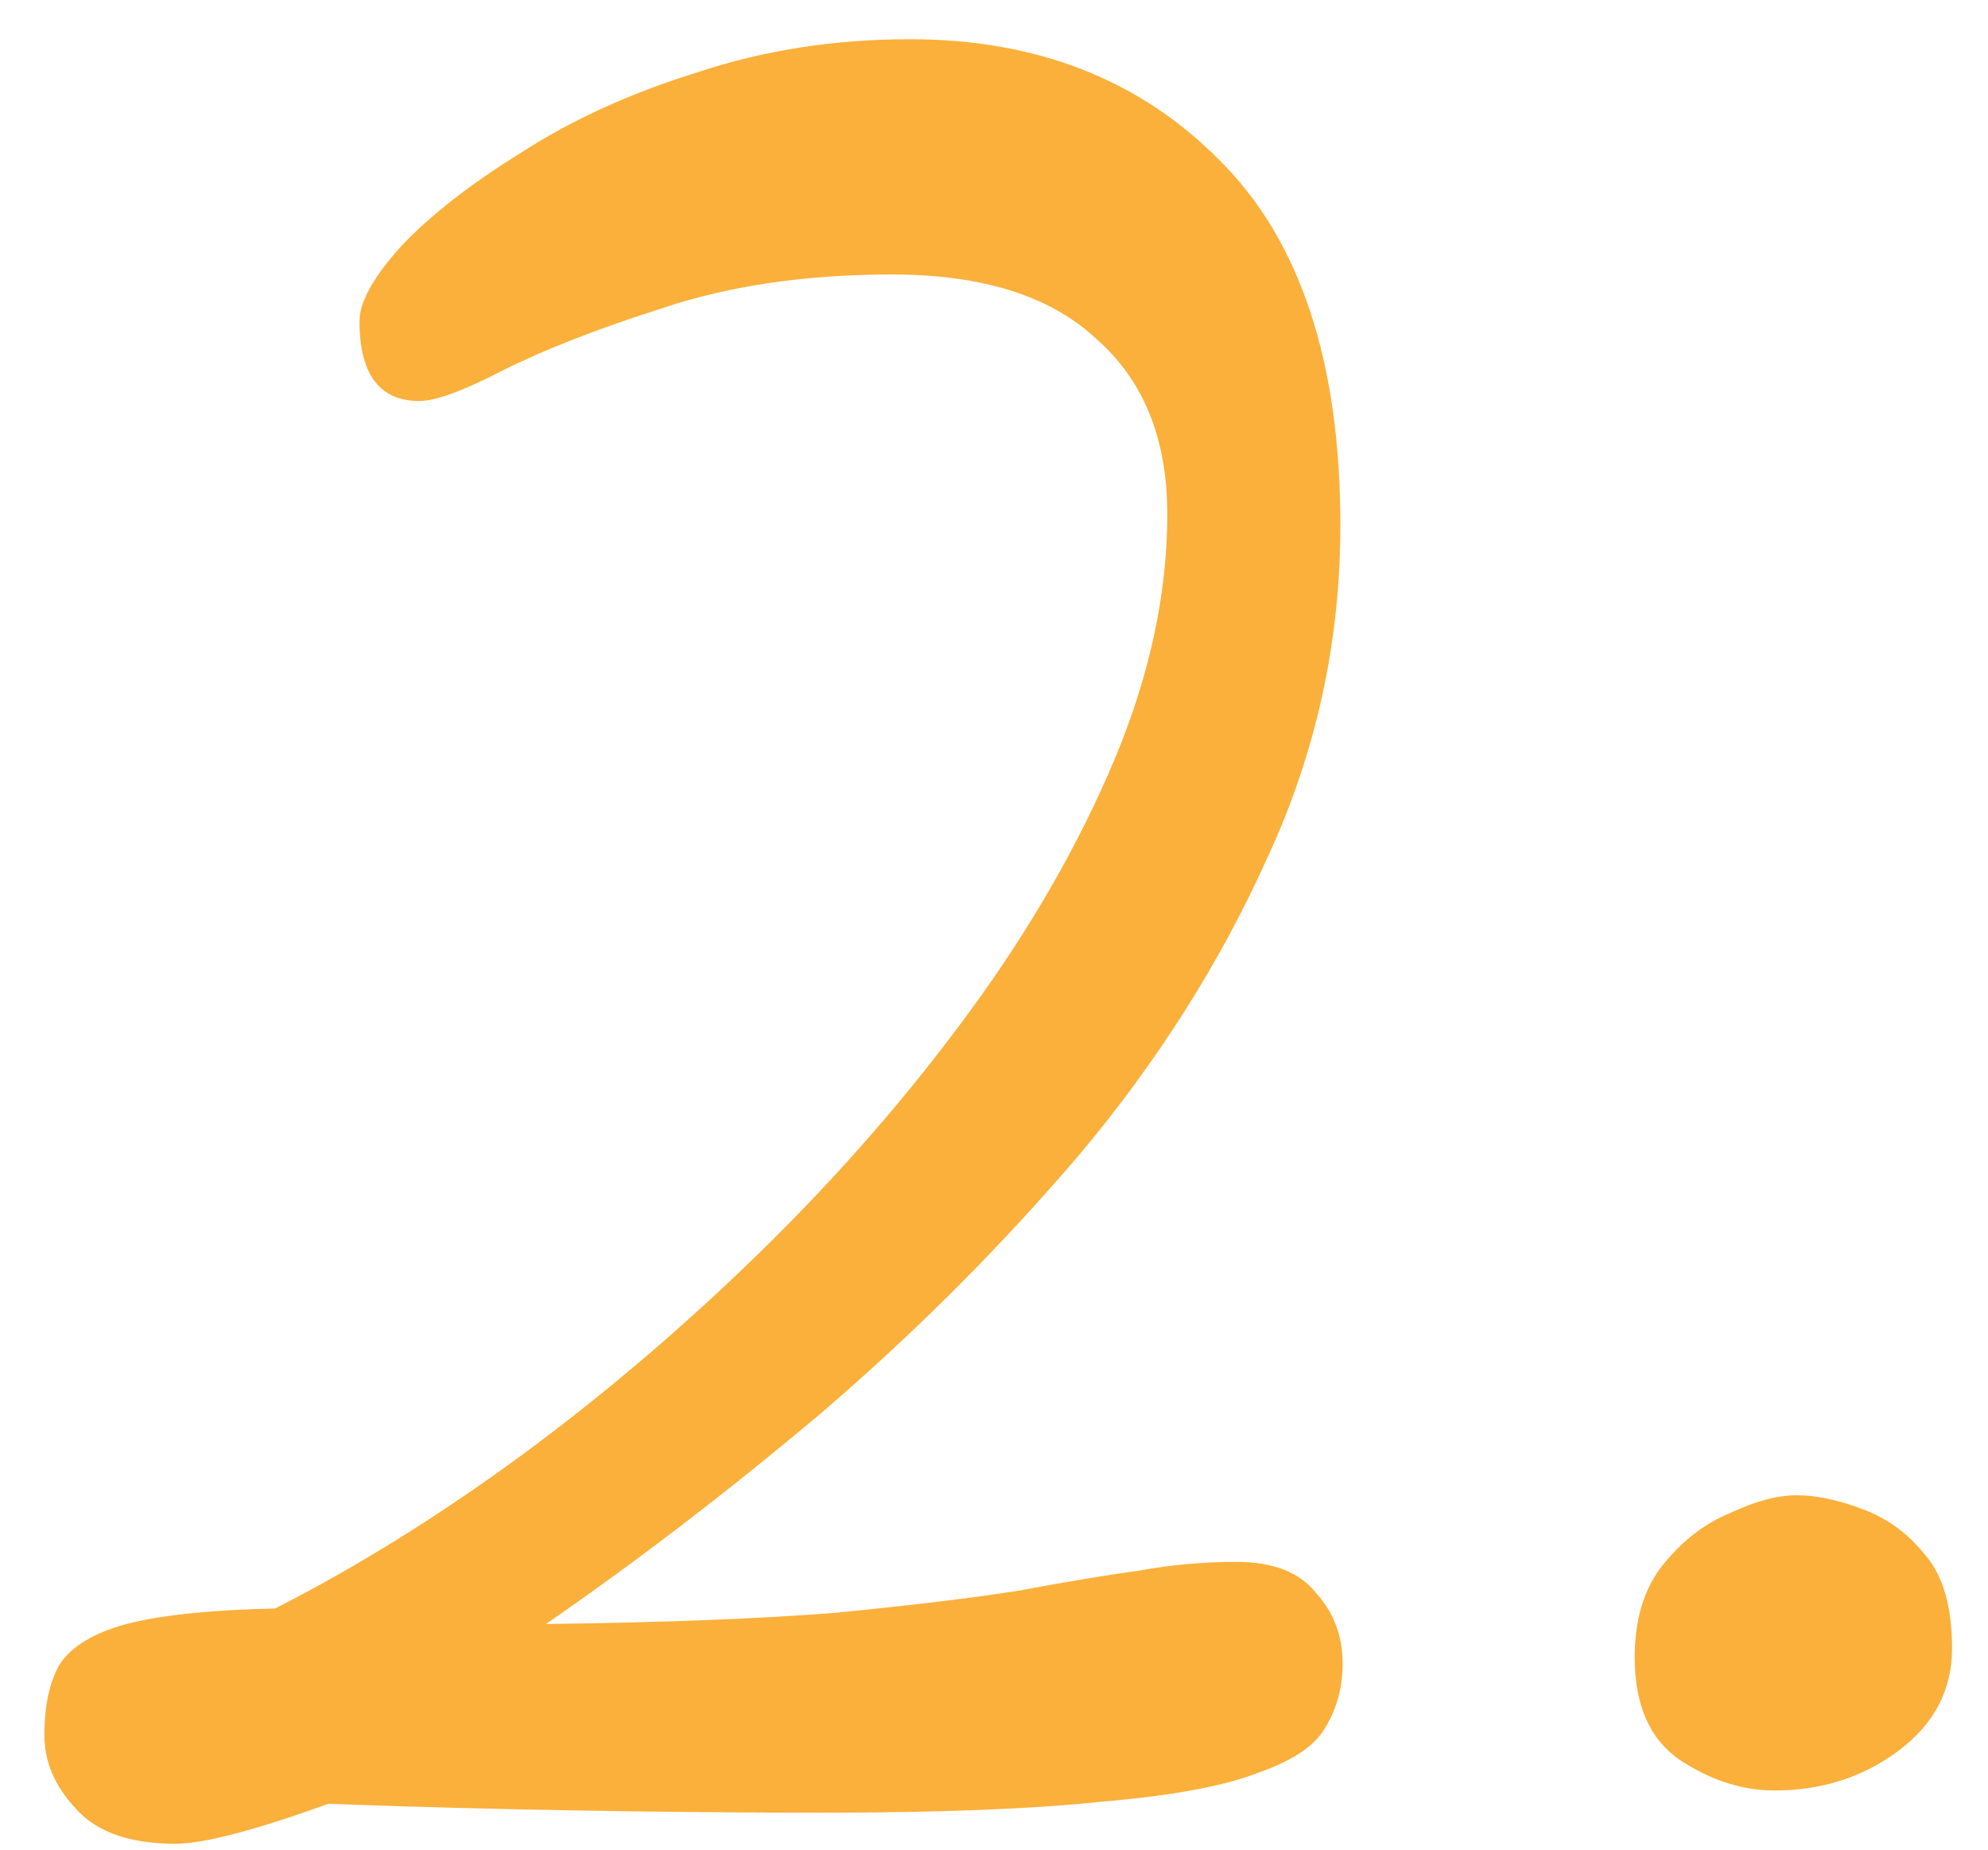 <svg width="43" height="40" viewBox="0 0 43 40" fill="none" xmlns="http://www.w3.org/2000/svg">
<path d="M3.792 39.872C2.8 39.872 2.08 39.616 1.632 39.104C1.184 38.624 0.96 38.096 0.96 37.52C0.96 36.88 1.072 36.368 1.296 35.984C1.552 35.6 2.032 35.312 2.736 35.12C3.472 34.928 4.544 34.816 5.952 34.784C7.712 33.888 9.488 32.784 11.28 31.472C13.104 30.128 14.848 28.64 16.512 27.008C18.176 25.376 19.664 23.664 20.976 21.872C22.288 20.08 23.328 18.272 24.096 16.448C24.864 14.624 25.248 12.848 25.248 11.12C25.248 9.488 24.736 8.224 23.712 7.328C22.72 6.4 21.248 5.936 19.296 5.936C17.44 5.936 15.792 6.176 14.352 6.656C12.944 7.104 11.792 7.552 10.896 8C10.032 8.448 9.424 8.672 9.072 8.672C8.208 8.672 7.776 8.096 7.776 6.944C7.776 6.528 8.08 5.984 8.688 5.312C9.328 4.64 10.192 3.968 11.28 3.296C12.368 2.592 13.632 2.016 15.072 1.568C16.512 1.088 18.048 0.848 19.68 0.848C22.432 0.848 24.672 1.728 26.4 3.488C28.128 5.216 28.992 7.84 28.992 11.36C28.992 13.888 28.464 16.288 27.408 18.56C26.384 20.832 25.024 22.976 23.328 24.992C21.632 26.976 19.776 28.832 17.76 30.56C15.744 32.256 13.76 33.776 11.808 35.12C14.336 35.088 16.416 35.008 18.048 34.88C19.68 34.72 21.008 34.56 22.032 34.4C23.056 34.208 23.92 34.064 24.624 33.968C25.328 33.84 26.032 33.776 26.736 33.776C27.536 33.776 28.112 34 28.464 34.448C28.848 34.864 29.04 35.376 29.04 35.984C29.04 36.496 28.912 36.96 28.656 37.376C28.432 37.76 27.952 38.08 27.216 38.336C26.48 38.624 25.36 38.832 23.856 38.96C22.352 39.12 20.336 39.2 17.808 39.2C16.08 39.2 14.288 39.184 12.432 39.152C10.608 39.12 8.832 39.072 7.104 39.008C5.504 39.584 4.4 39.872 3.792 39.872ZM38.382 38.72C37.678 38.72 36.99 38.496 36.318 38.048C35.678 37.6 35.358 36.864 35.358 35.84C35.358 35.008 35.566 34.336 35.982 33.824C36.398 33.312 36.878 32.944 37.422 32.72C37.966 32.464 38.446 32.336 38.862 32.336C39.278 32.336 39.742 32.432 40.254 32.624C40.798 32.816 41.262 33.152 41.646 33.632C42.03 34.08 42.222 34.752 42.222 35.648C42.222 36.544 41.838 37.28 41.07 37.856C40.302 38.432 39.406 38.72 38.382 38.72Z" fill="#FAB03A"/>
</svg>
